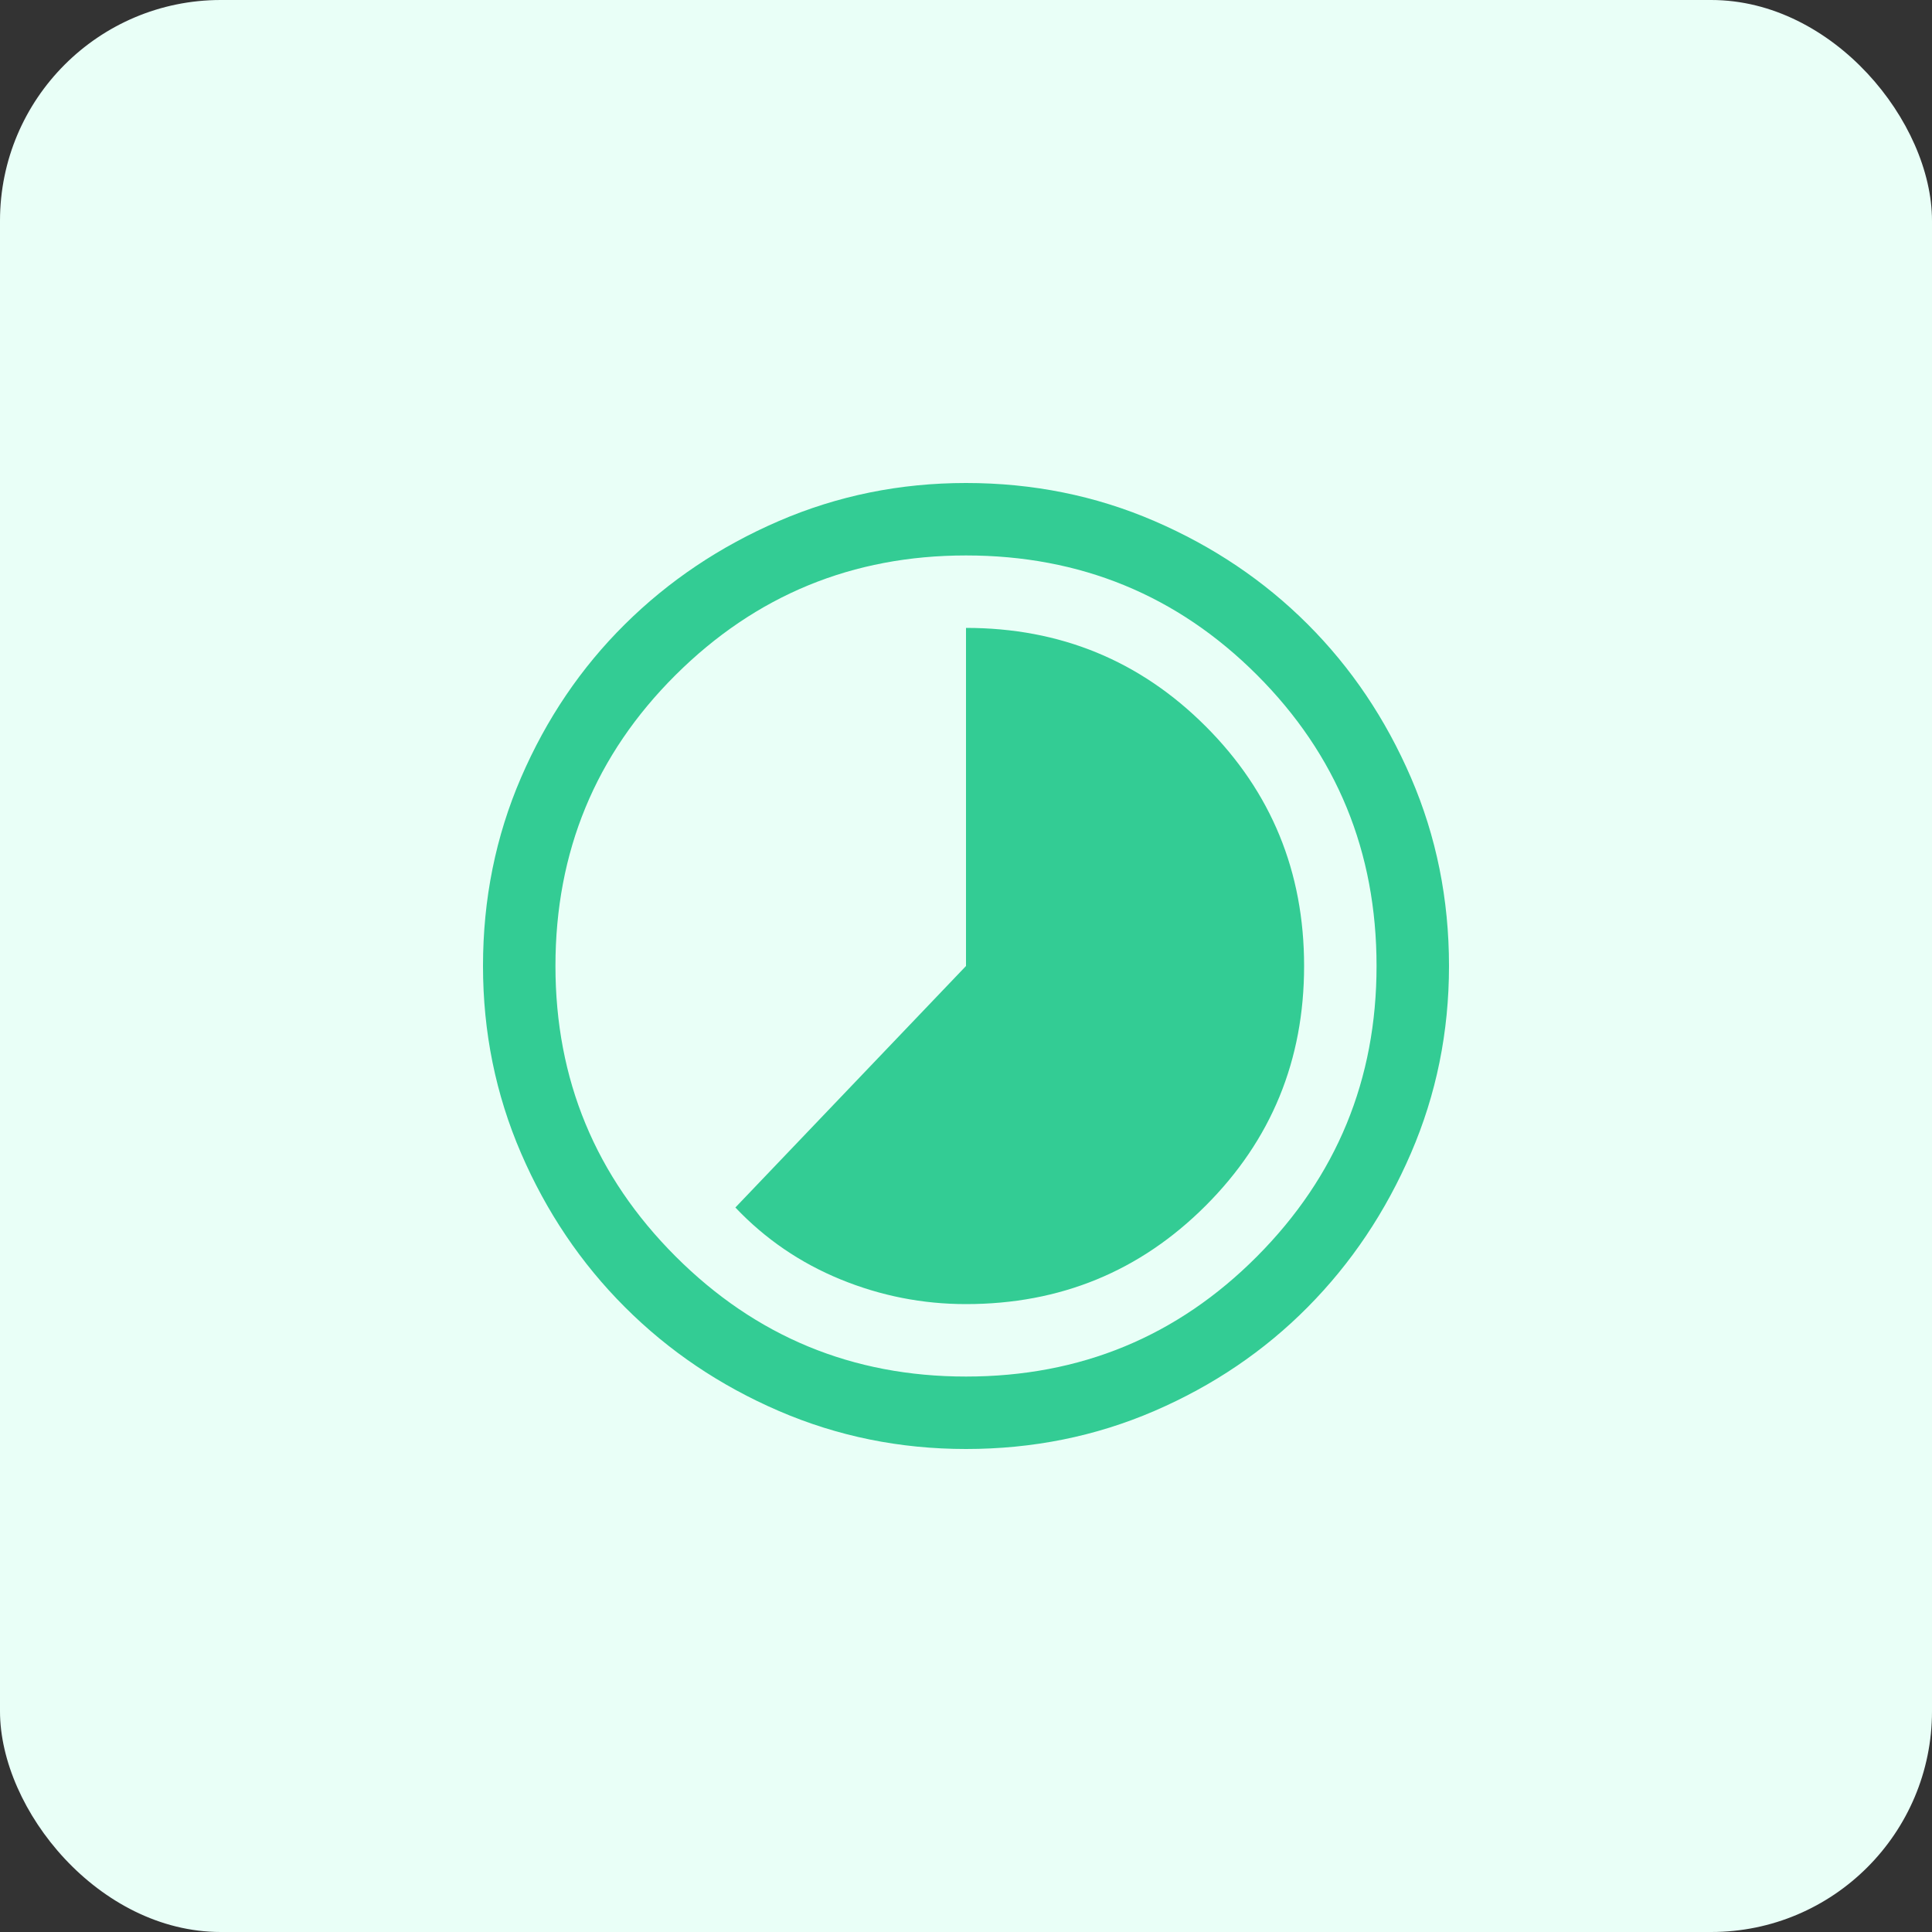 <svg width="70" height="70" viewBox="0 0 70 70" fill="none" xmlns="http://www.w3.org/2000/svg">
<rect x="0" y="0" width="70" height="70" fill="#333333" stroke="none"/>
<rect width="70" height="70" rx="8" fill="#E9FFF7"/>
<path d="M35 47.25C38.413 47.25 41.307 46.062 43.684 43.684C46.062 41.307 47.25 38.413 47.25 35C47.25 31.587 46.062 28.693 43.684 26.316C41.307 23.939 38.413 22.75 35 22.75V35L26.644 43.75C27.723 44.888 28.992 45.755 30.45 46.353C31.908 46.951 33.425 47.25 35 47.25ZM35 52.5C32.608 52.5 30.348 52.041 28.219 51.122C26.09 50.203 24.23 48.949 22.641 47.359C21.051 45.77 19.797 43.91 18.878 41.781C17.959 39.652 17.5 37.392 17.5 35C17.5 32.579 17.959 30.304 18.878 28.175C19.797 26.046 21.051 24.194 22.641 22.619C24.23 21.044 26.09 19.797 28.219 18.878C30.348 17.959 32.608 17.5 35 17.5C37.421 17.5 39.696 17.959 41.825 18.878C43.954 19.797 45.806 21.044 47.381 22.619C48.956 24.194 50.203 26.046 51.122 28.175C52.041 30.304 52.5 32.579 52.5 35C52.5 37.392 52.041 39.652 51.122 41.781C50.203 43.91 48.956 45.77 47.381 47.359C45.806 48.949 43.954 50.203 41.825 51.122C39.696 52.041 37.421 52.5 35 52.5ZM35 49.875C39.142 49.875 42.656 48.424 45.544 45.522C48.431 42.62 49.875 39.112 49.875 35C49.875 30.858 48.431 27.344 45.544 24.456C42.656 21.569 39.142 20.125 35 20.125C30.887 20.125 27.38 21.569 24.478 24.456C21.576 27.344 20.125 30.858 20.125 35C20.125 39.112 21.576 42.62 24.478 45.522C27.38 48.424 30.887 49.875 35 49.875Z" fill="#33CC94"/>
</svg>
